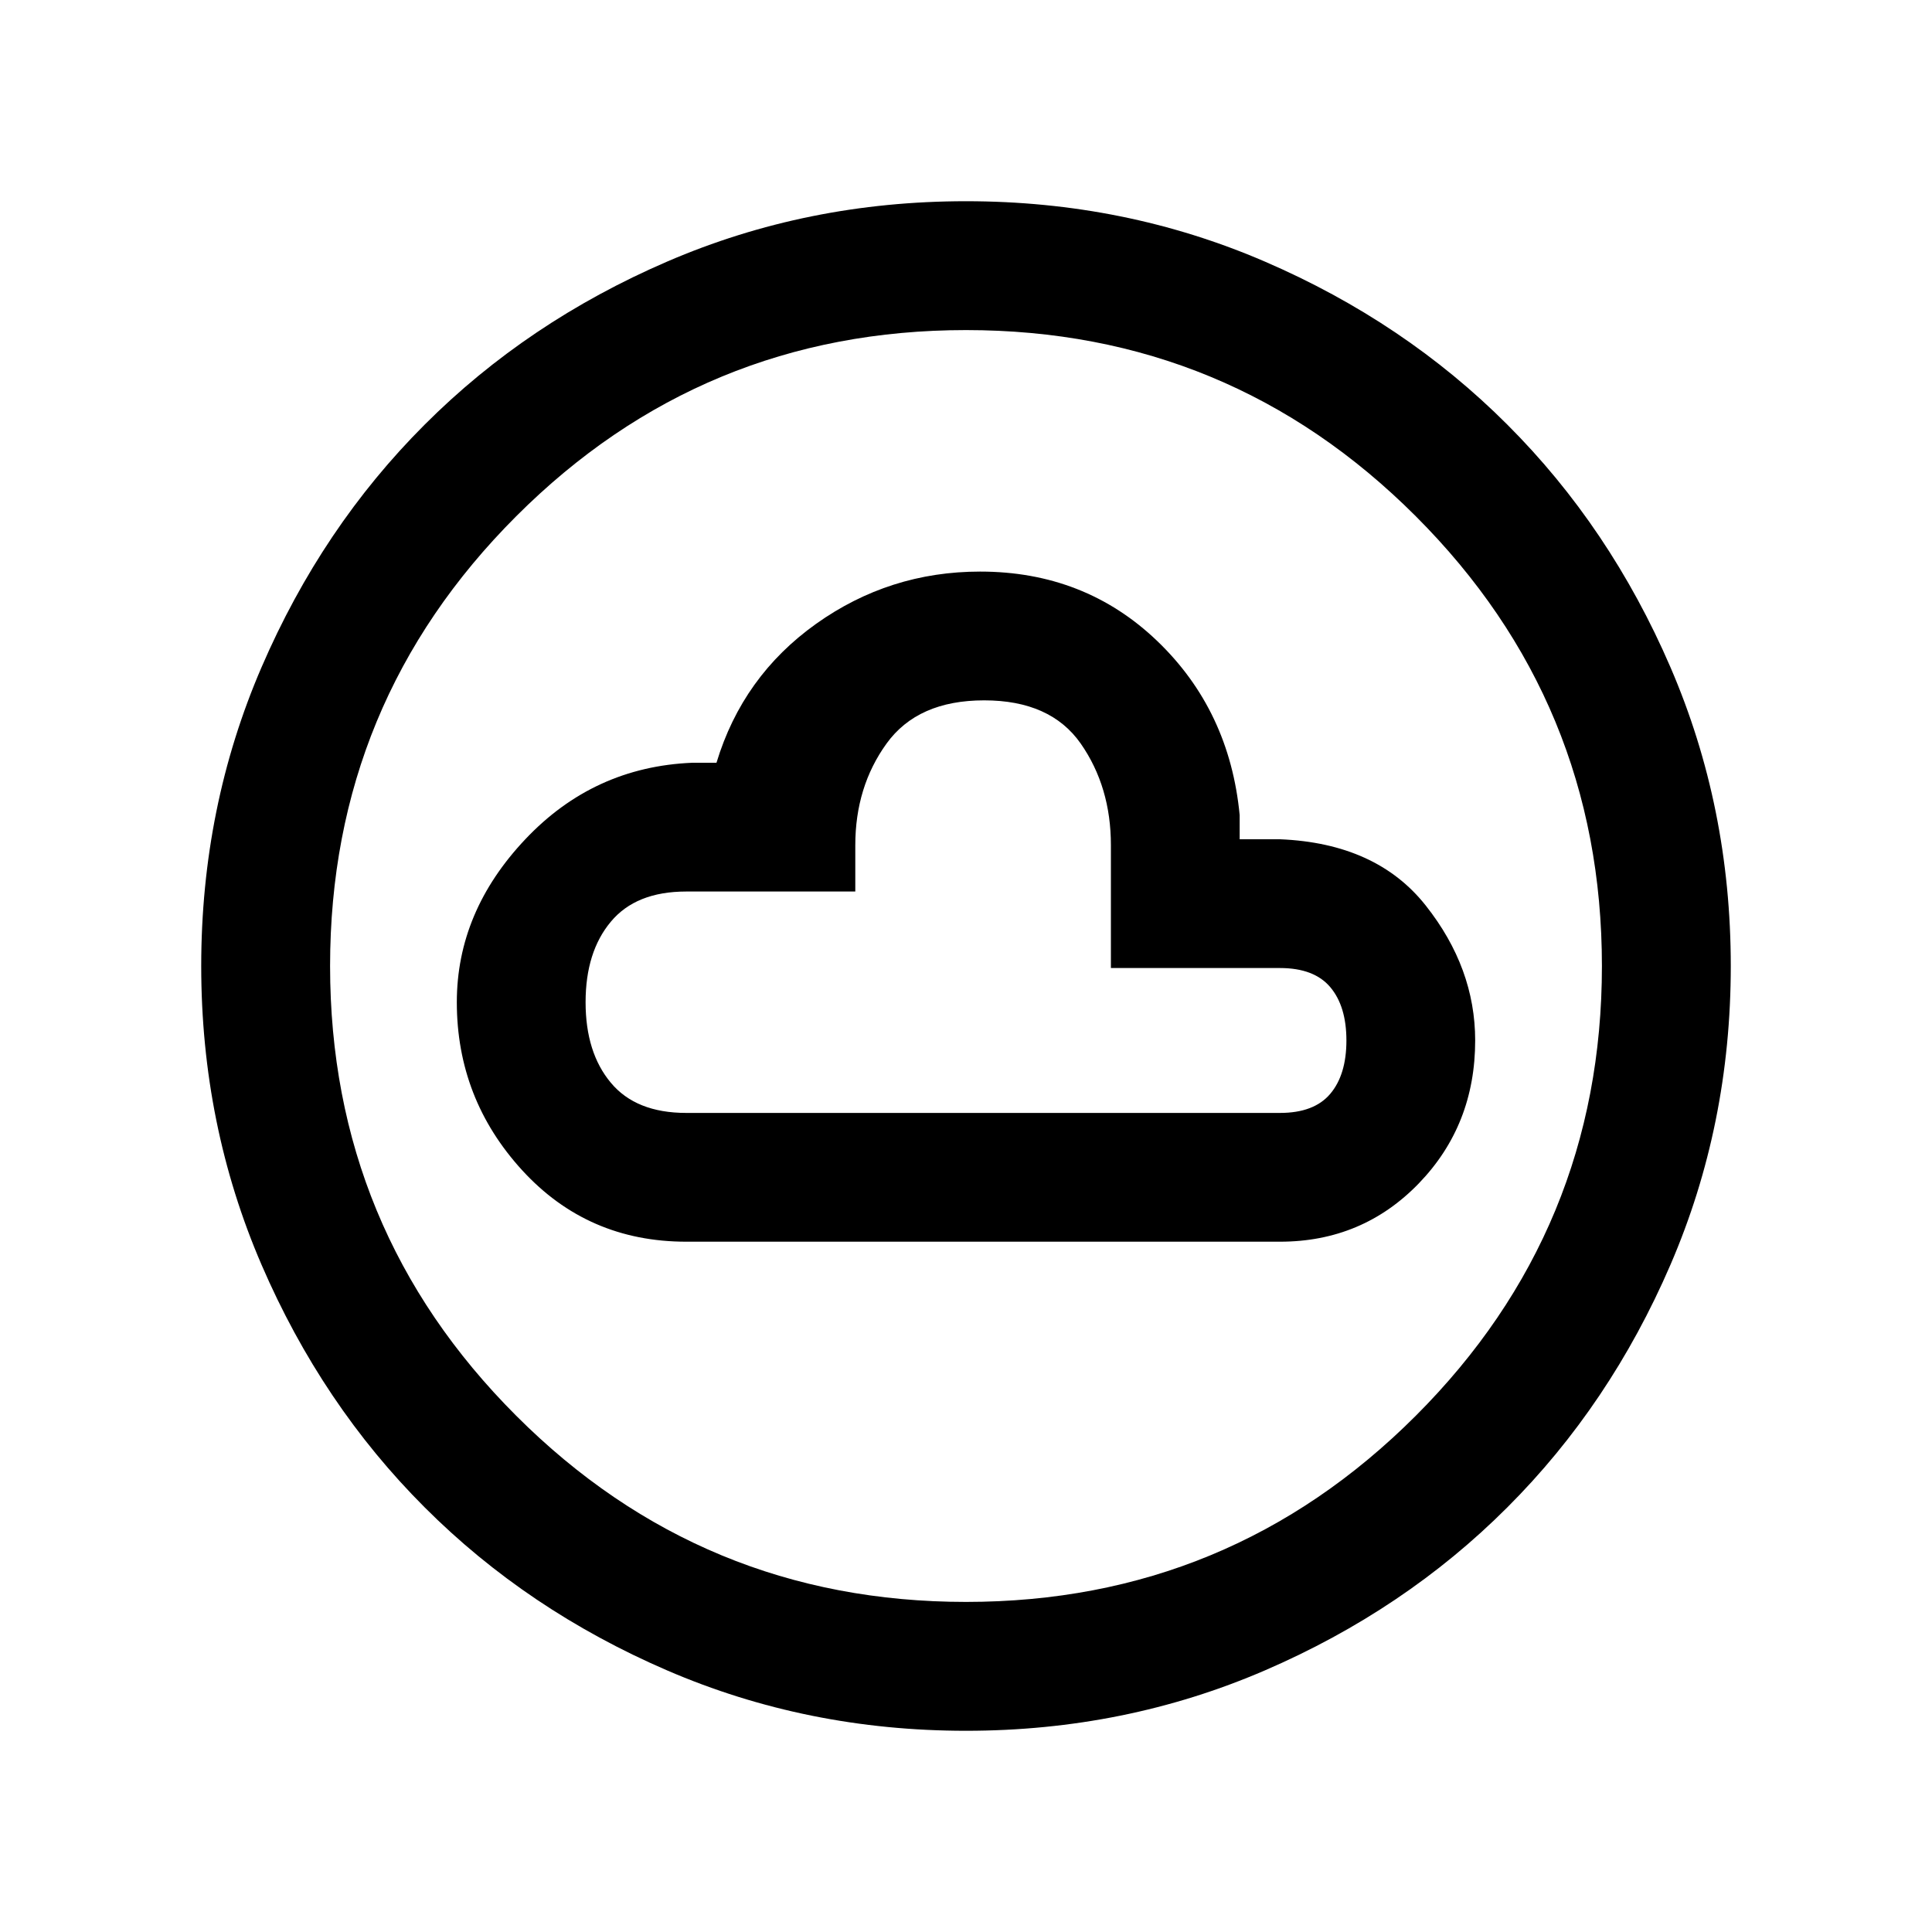 <svg xmlns="http://www.w3.org/2000/svg" viewBox="0 0 20 20"><path d="M7.104 12.854h6.146q.854 0 1.438-.604.583-.604.583-1.479 0-.75-.511-1.396-.51-.646-1.51-.687h-.417v-.25q-.104-1.084-.854-1.803-.75-.718-1.833-.718-.938 0-1.698.541-.76.542-1.031 1.438h-.25q-1.021.042-1.729.792-.709.75-.709 1.687 0 1 .677 1.74.677.739 1.698.739ZM10 17.917q-1.646 0-3.094-.625t-2.51-1.688q-1.063-1.062-1.688-2.51-.625-1.448-.625-3.094t.625-3.094q.625-1.448 1.688-2.51 1.062-1.063 2.51-1.688Q8.354 2.083 10 2.083t3.094.625q1.448.625 2.51 1.688 1.063 1.062 1.688 2.51.625 1.448.625 3.094t-.625 3.094q-.625 1.448-1.688 2.51-1.062 1.063-2.51 1.688-1.448.625-3.094.625Zm0-1.334q2.729 0 4.656-1.927 1.927-1.927 1.927-4.656 0-2.729-1.927-4.656Q12.729 3.417 10 3.417q-2.729 0-4.656 1.927Q3.417 7.271 3.417 10q0 2.729 1.927 4.656Q7.271 16.583 10 16.583Zm-2.896-5.062q-.521 0-.781-.313-.261-.312-.261-.833 0-.521.261-.833.26-.313.781-.313h1.75V8.75q0-.604.323-1.052.323-.448 1.011-.448.687 0 1 .448.312.448.312 1.052v1.271h1.75q.354 0 .521.198.167.198.167.552 0 .354-.167.552-.167.198-.521.198ZM10 10Z"/></svg>
